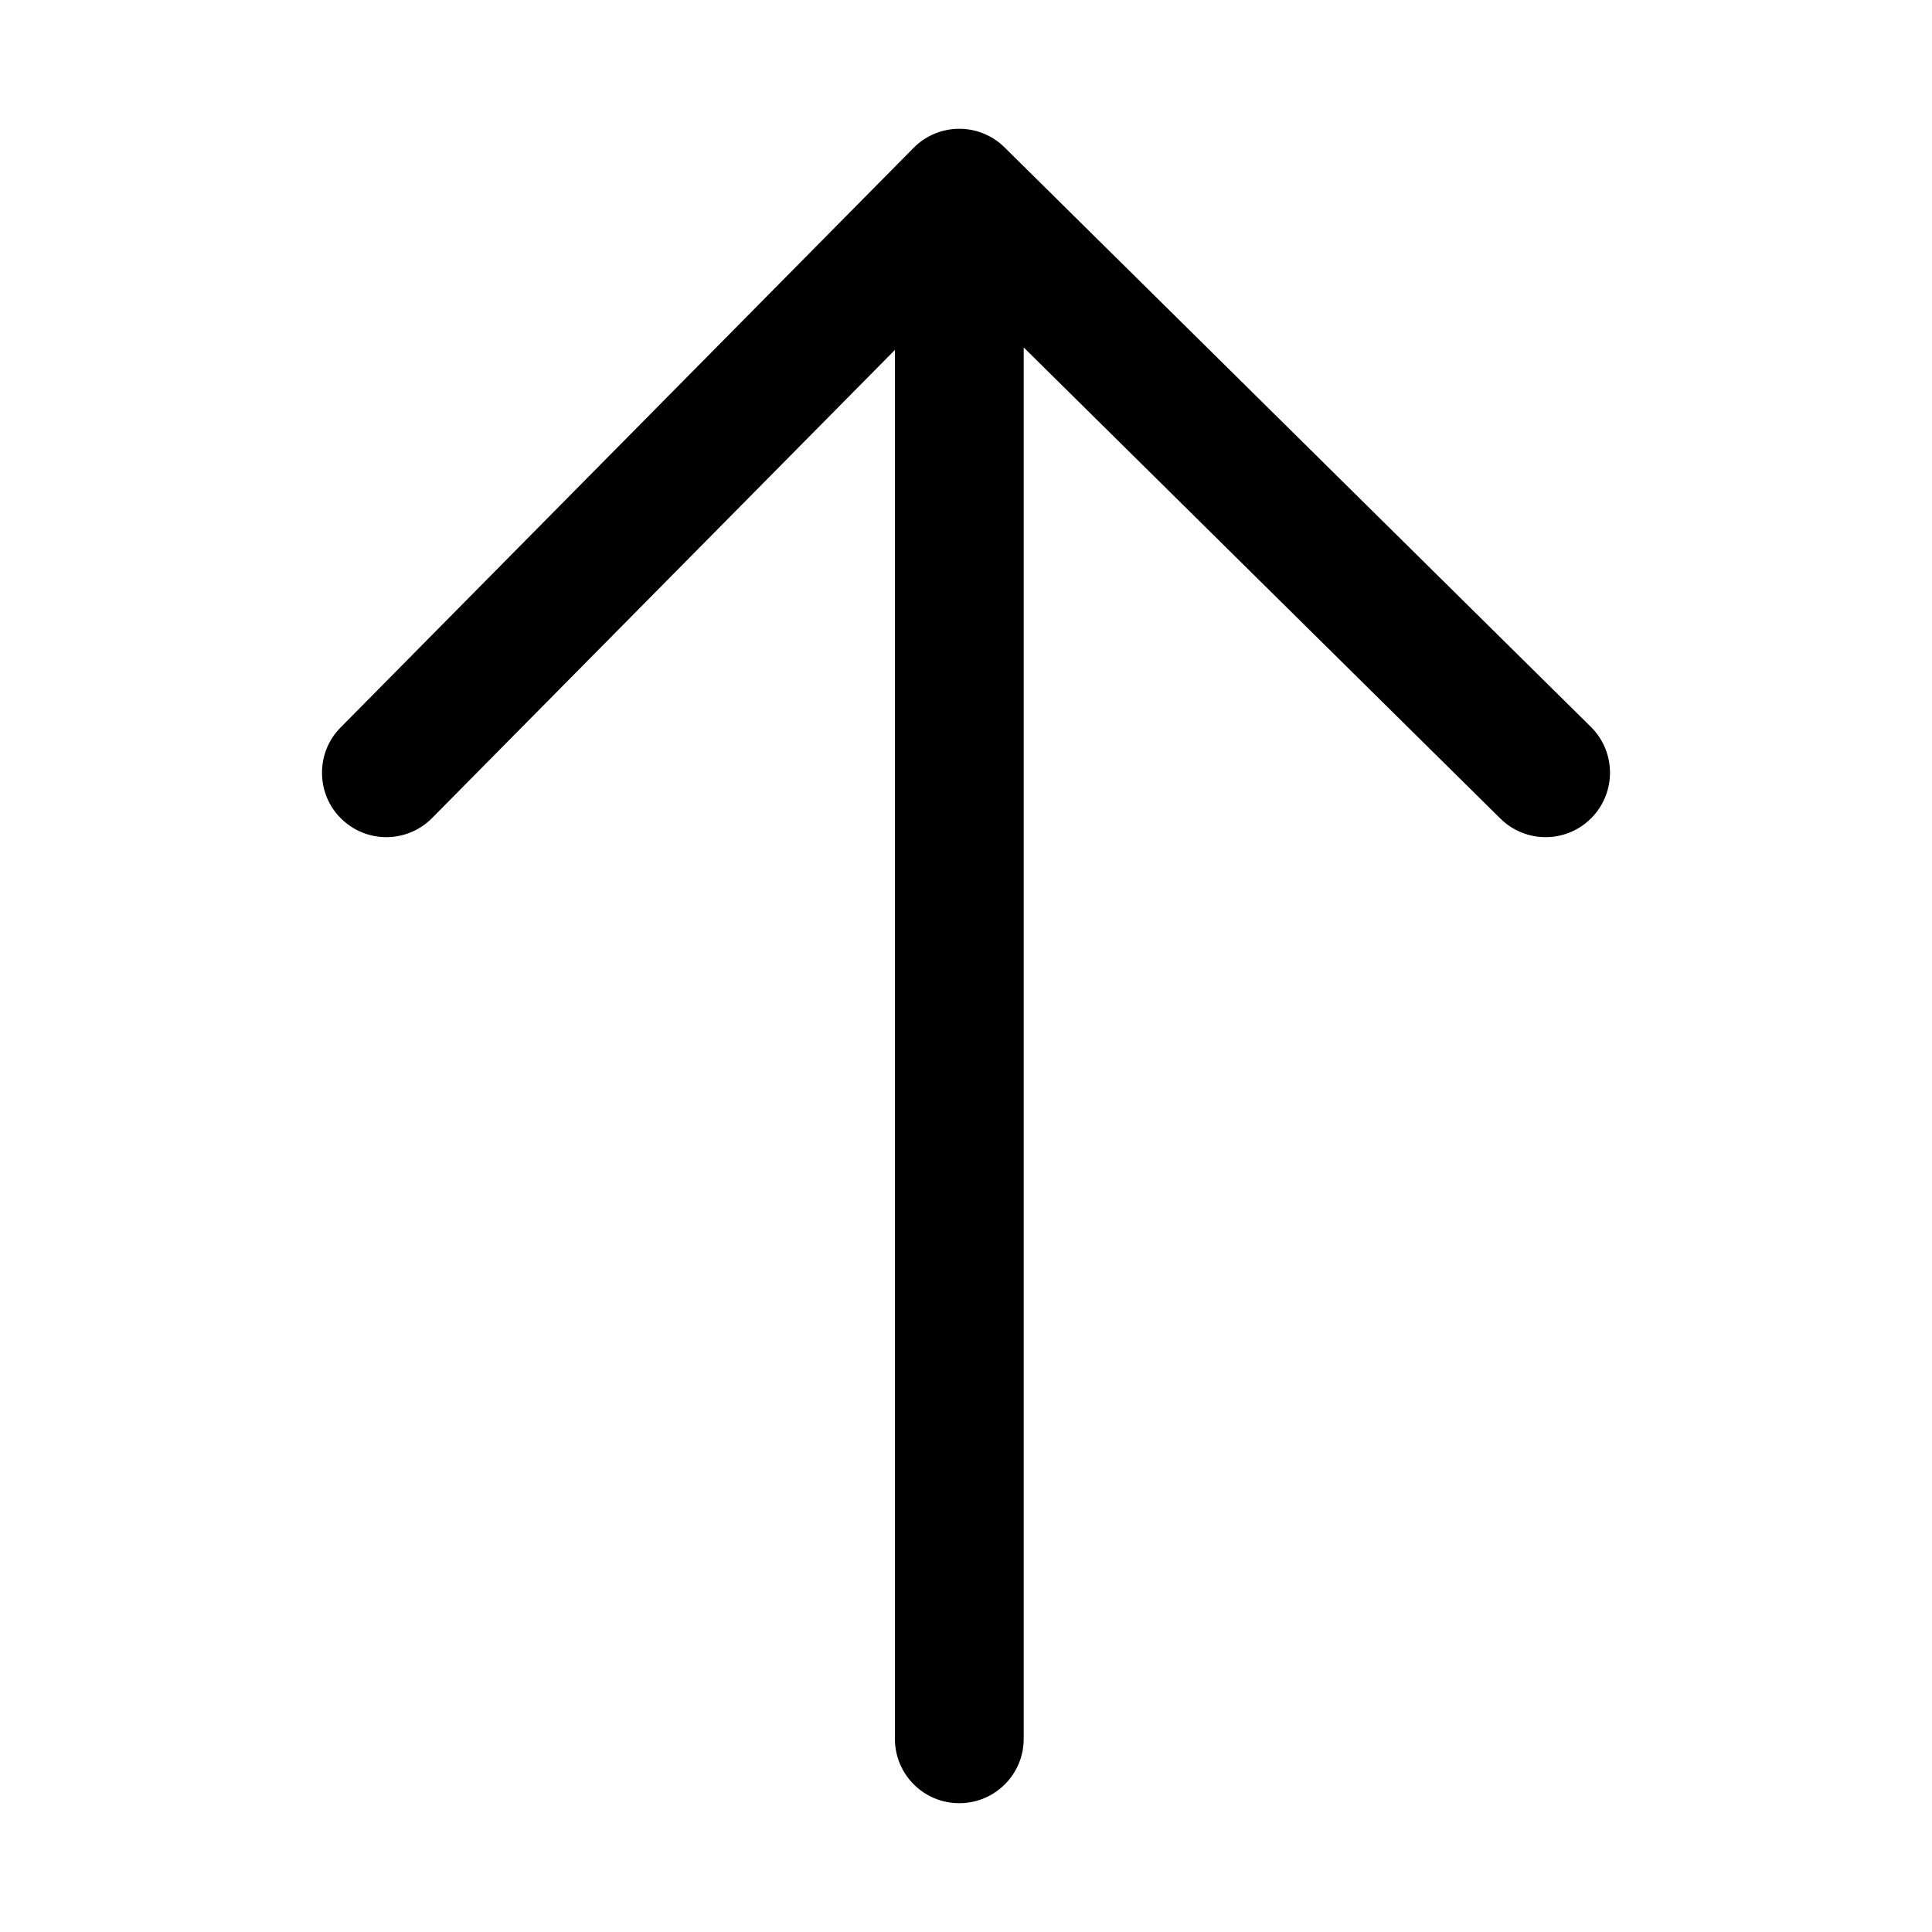 <svg id="arrow-up-30" viewBox="0 0 30 30" xmlns="http://www.w3.org/2000/svg">
	<path d="M15.896,27 L15.896,5.395 L23.297,12.71 C23.69,13.099 24.323,13.095 24.711,12.702 C25.099,12.309 25.096,11.676 24.704,11.288 L15.599,2.289 C15.206,1.9 14.573,1.904 14.185,2.297 L5.289,11.296 C5.095,11.491 5,11.745 5,11.999 C5,12.257 5.098,12.515 5.296,12.71 C5.689,13.099 6.322,13.095 6.71,12.702 L13.896,5.434 L13.896,27 C13.896,27.553 14.343,28 14.896,28 C15.448,28 15.896,27.553 15.896,27" />
</svg>